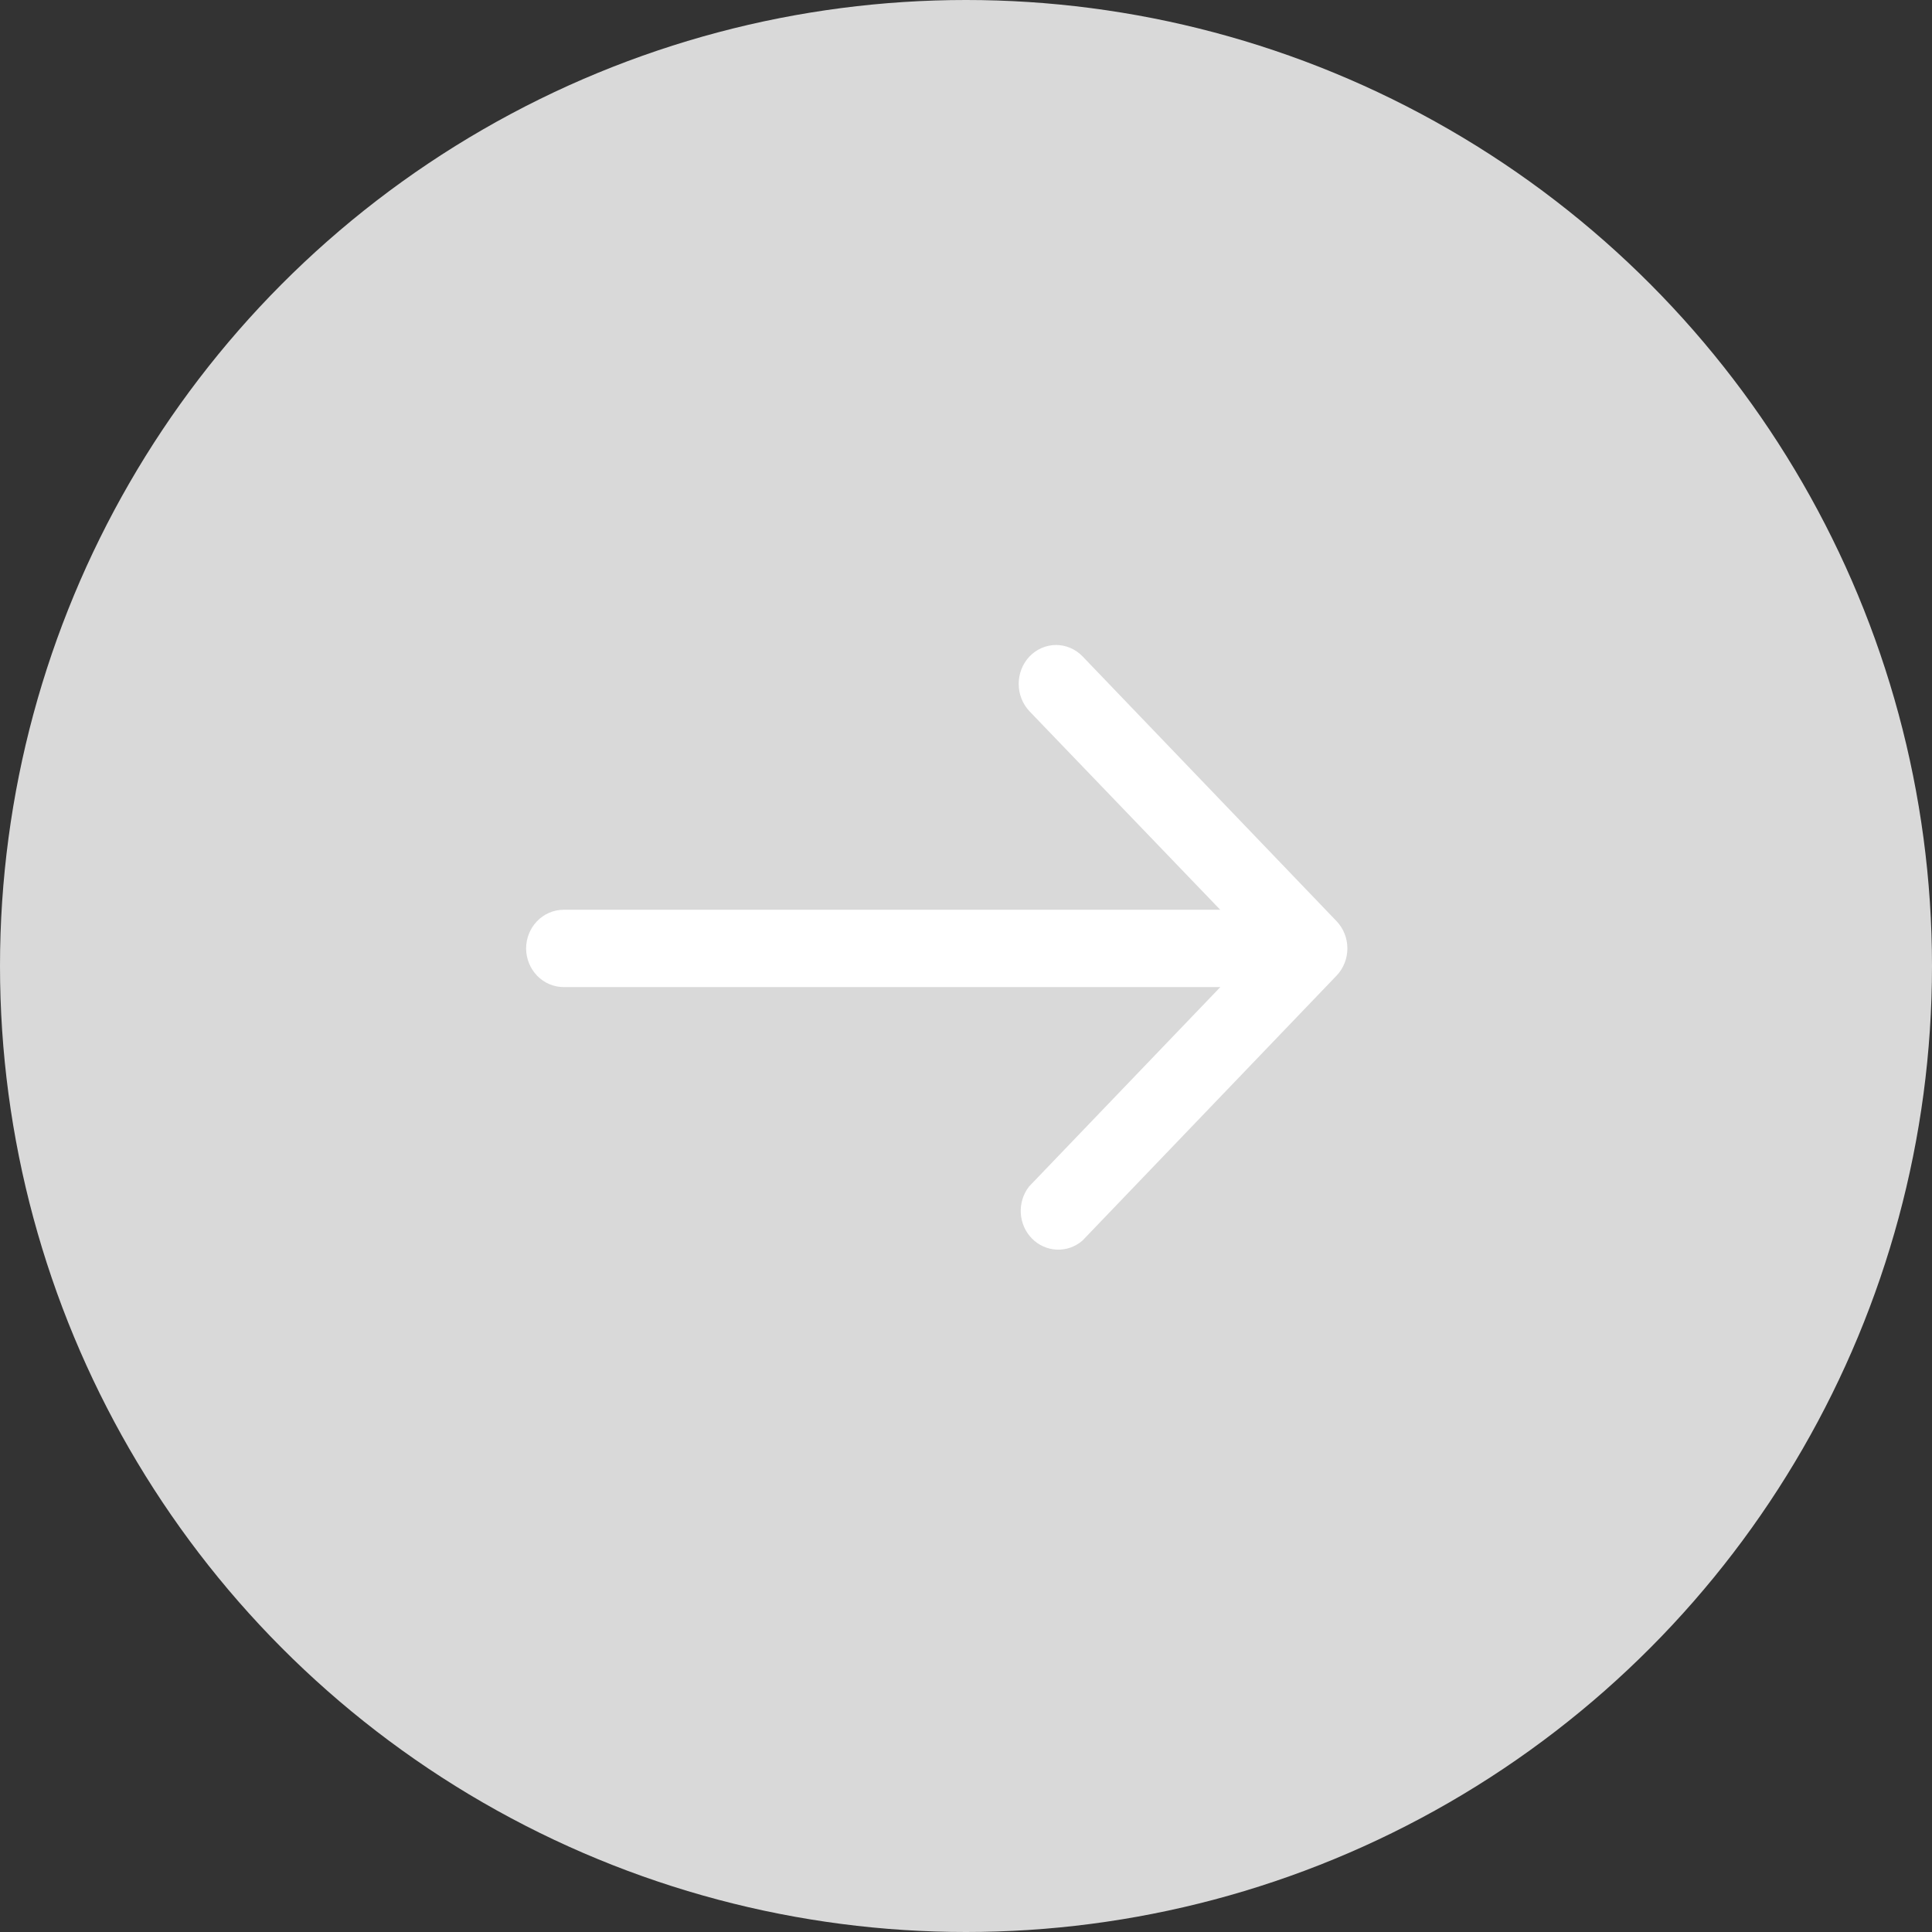 <svg width="65" height="65" viewBox="0 0 65 65" fill="none" xmlns="http://www.w3.org/2000/svg">
<rect x="0" y="0" width="65" height="65" fill="#333333" stroke="none"/>
<circle cx="32.5" cy="32.5" r="32.5" fill="#D9D9D9"/>
<path d="M36.213 41.519C36.029 41.675 35.795 41.755 35.558 41.742C35.321 41.73 35.096 41.627 34.927 41.453C34.758 41.279 34.657 41.046 34.643 40.798C34.629 40.551 34.703 40.307 34.851 40.113L41.76 32.909L18.964 32.909C18.71 32.909 18.466 32.804 18.286 32.618C18.105 32.431 18.003 32.178 18 31.913C18 31.647 18.102 31.391 18.282 31.203C18.463 31.014 18.709 30.908 18.964 30.908L41.758 30.908L34.849 23.719C34.672 23.529 34.573 23.274 34.573 23.009C34.573 22.743 34.672 22.488 34.849 22.298C34.938 22.204 35.044 22.129 35.161 22.078C35.278 22.026 35.403 22 35.53 22C35.657 22 35.783 22.026 35.9 22.078C36.017 22.129 36.123 22.204 36.212 22.298L44.756 31.205C44.933 31.393 45.031 31.645 45.031 31.908C45.031 32.17 44.933 32.423 44.756 32.611L36.213 41.519Z" fill="white" stroke="white" stroke-width="0.6"/>
</svg>
